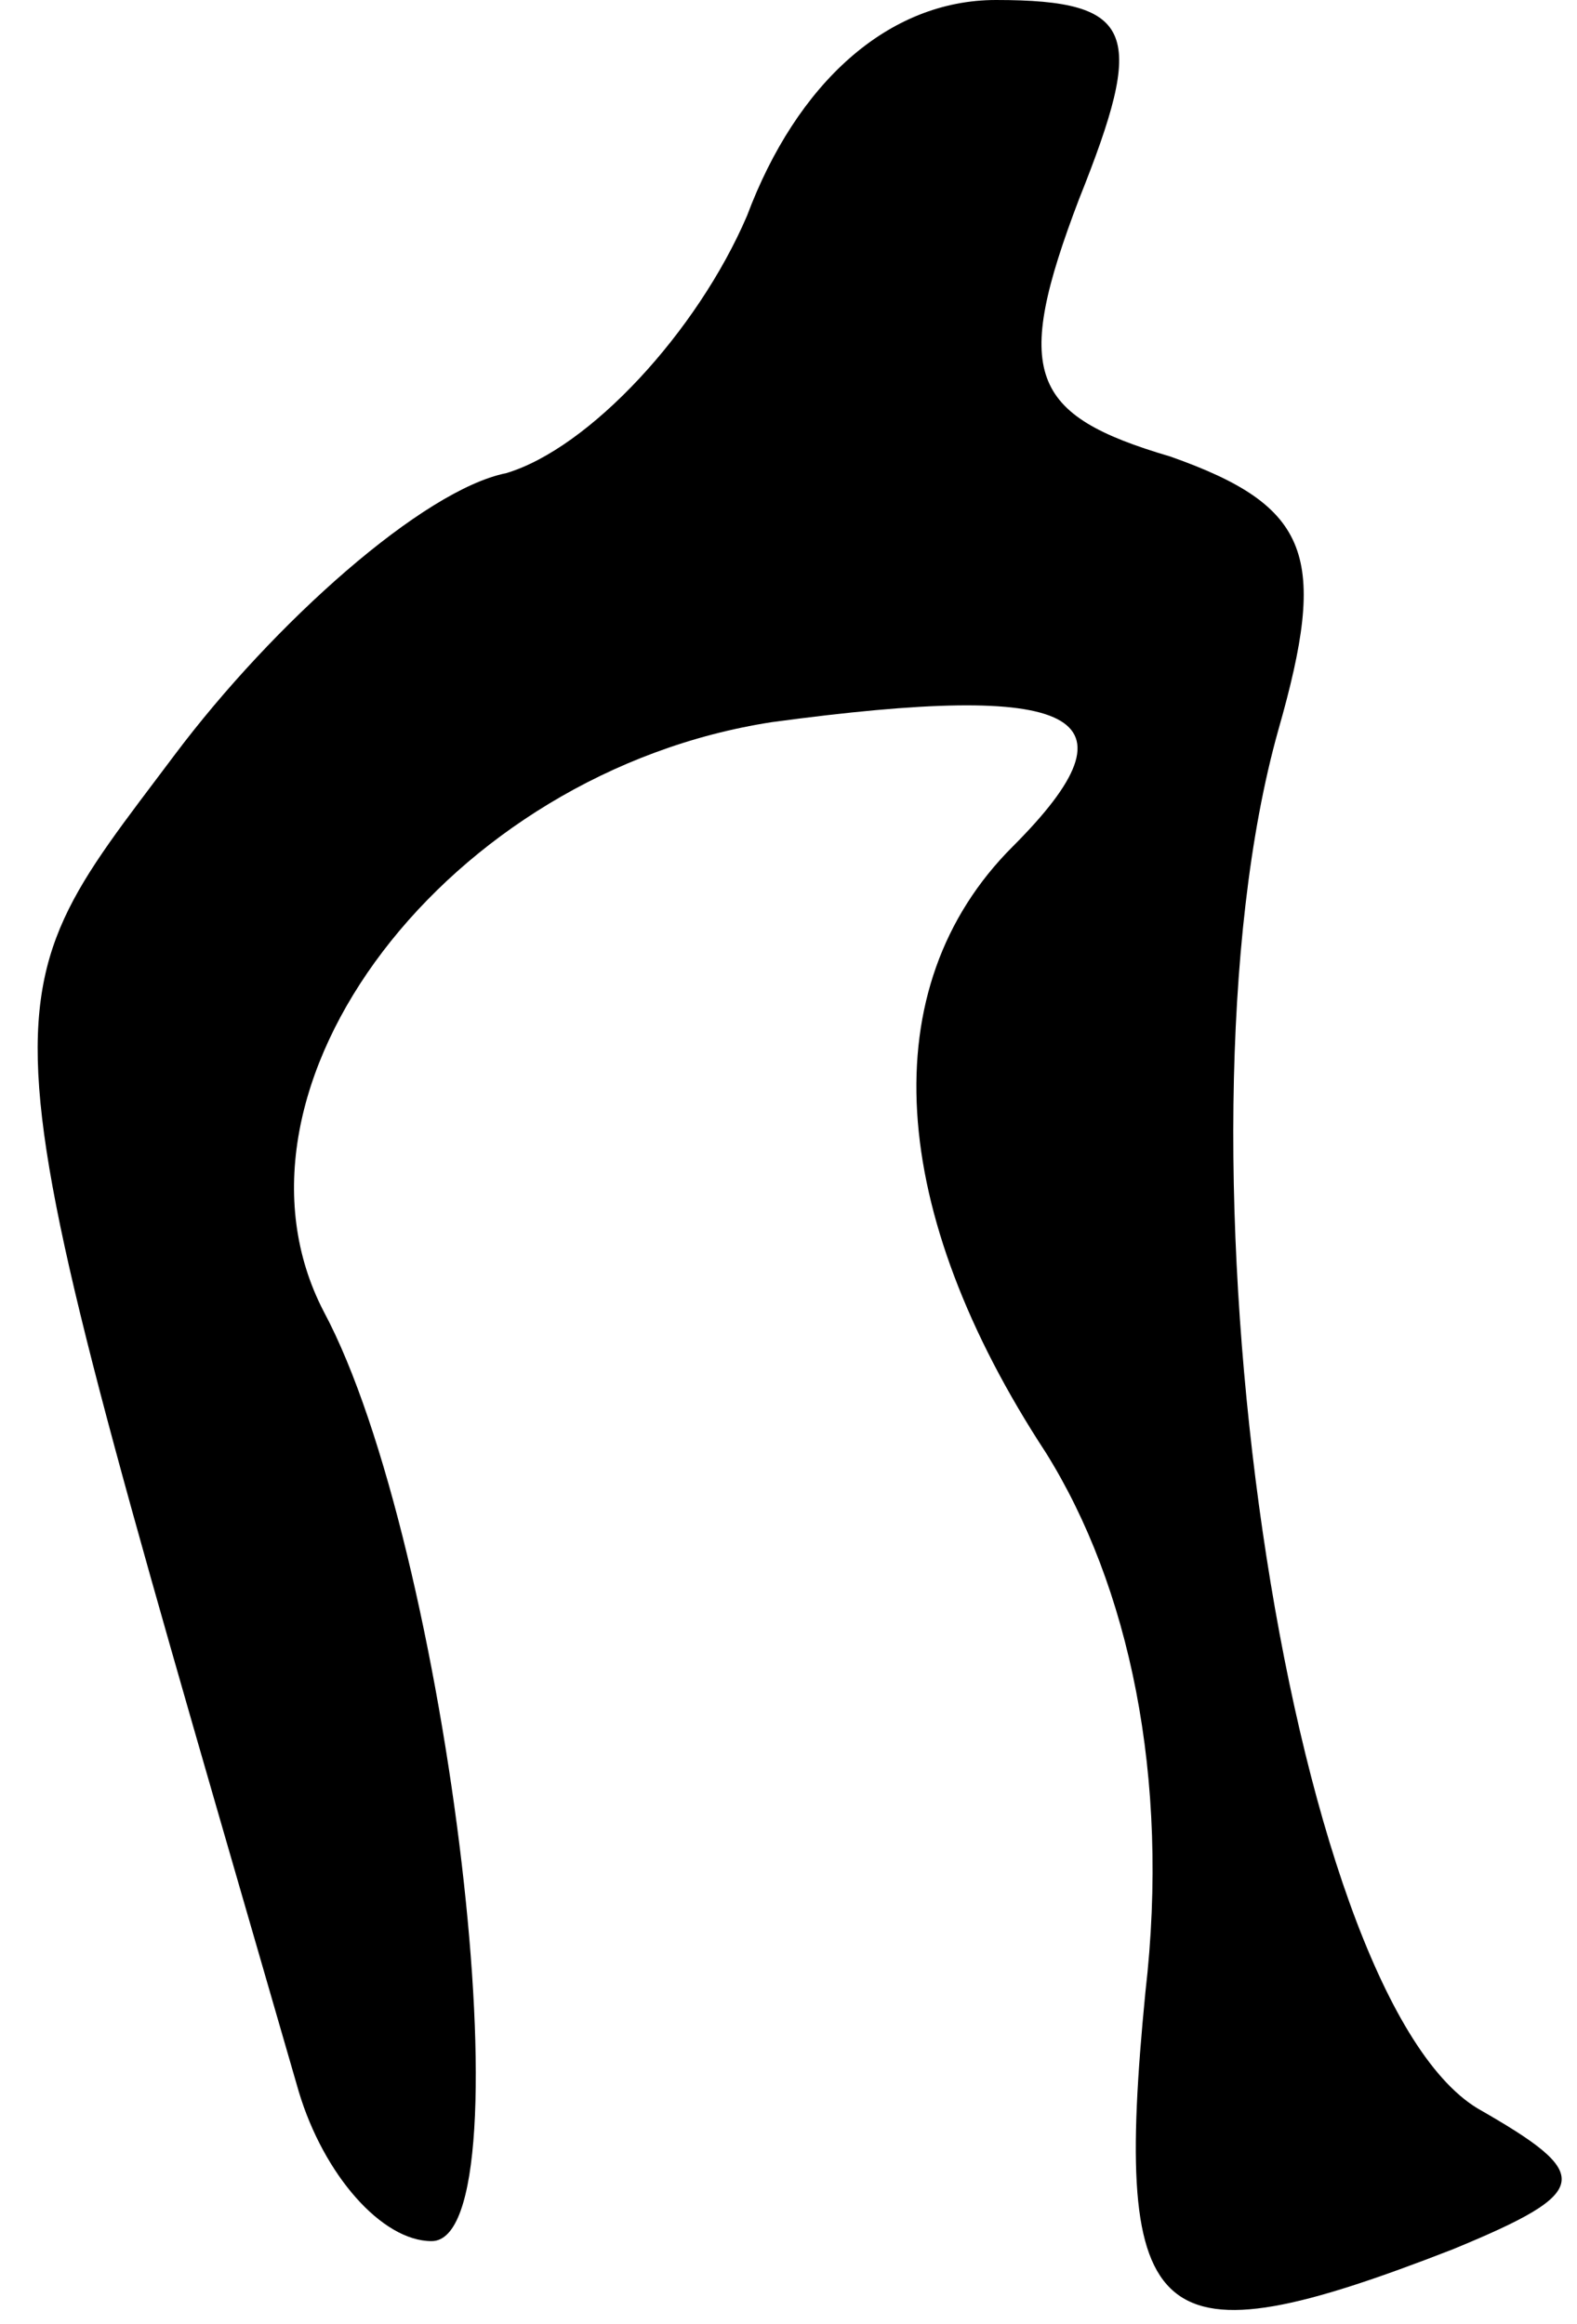 <?xml version="1.0" standalone="no"?>
<!DOCTYPE svg PUBLIC "-//W3C//DTD SVG 20010904//EN"
 "http://www.w3.org/TR/2001/REC-SVG-20010904/DTD/svg10.dtd">
<svg version="1.0" xmlns="http://www.w3.org/2000/svg"
 width="19pt" height="28pt" viewBox="0 0 19 28"
 preserveAspectRatio="xMidYMid meet">
<g transform="translate(0,28) scale(0.1,-0.1)"
fill="#000000" stroke="none">
<path fill="#000000" stroke="none" d="M90 254 c-6 -14 -19 -28 -29 -31 -10
-2 -28 -18 -40 -34 -24 -32 -24 -26 15 -161 3 -10 10 -18 16 -18 12 0 2 84
-13 112 -14 27 15 65 54 71 37 5 45 1 29 -15 -17 -17 -15 -44 4 -73 10 -16 15
-39 12 -65 -4 -41 1 -45 37 -31 17 7 17 9 3 17 -23 14 -38 116 -24 166 6 21 4
27 -13 33 -17 5 -19 10 -11 31 8 20 7 24 -10 24 -13 0 -24 -10 -30 -26z"/>
</g>
</svg>
